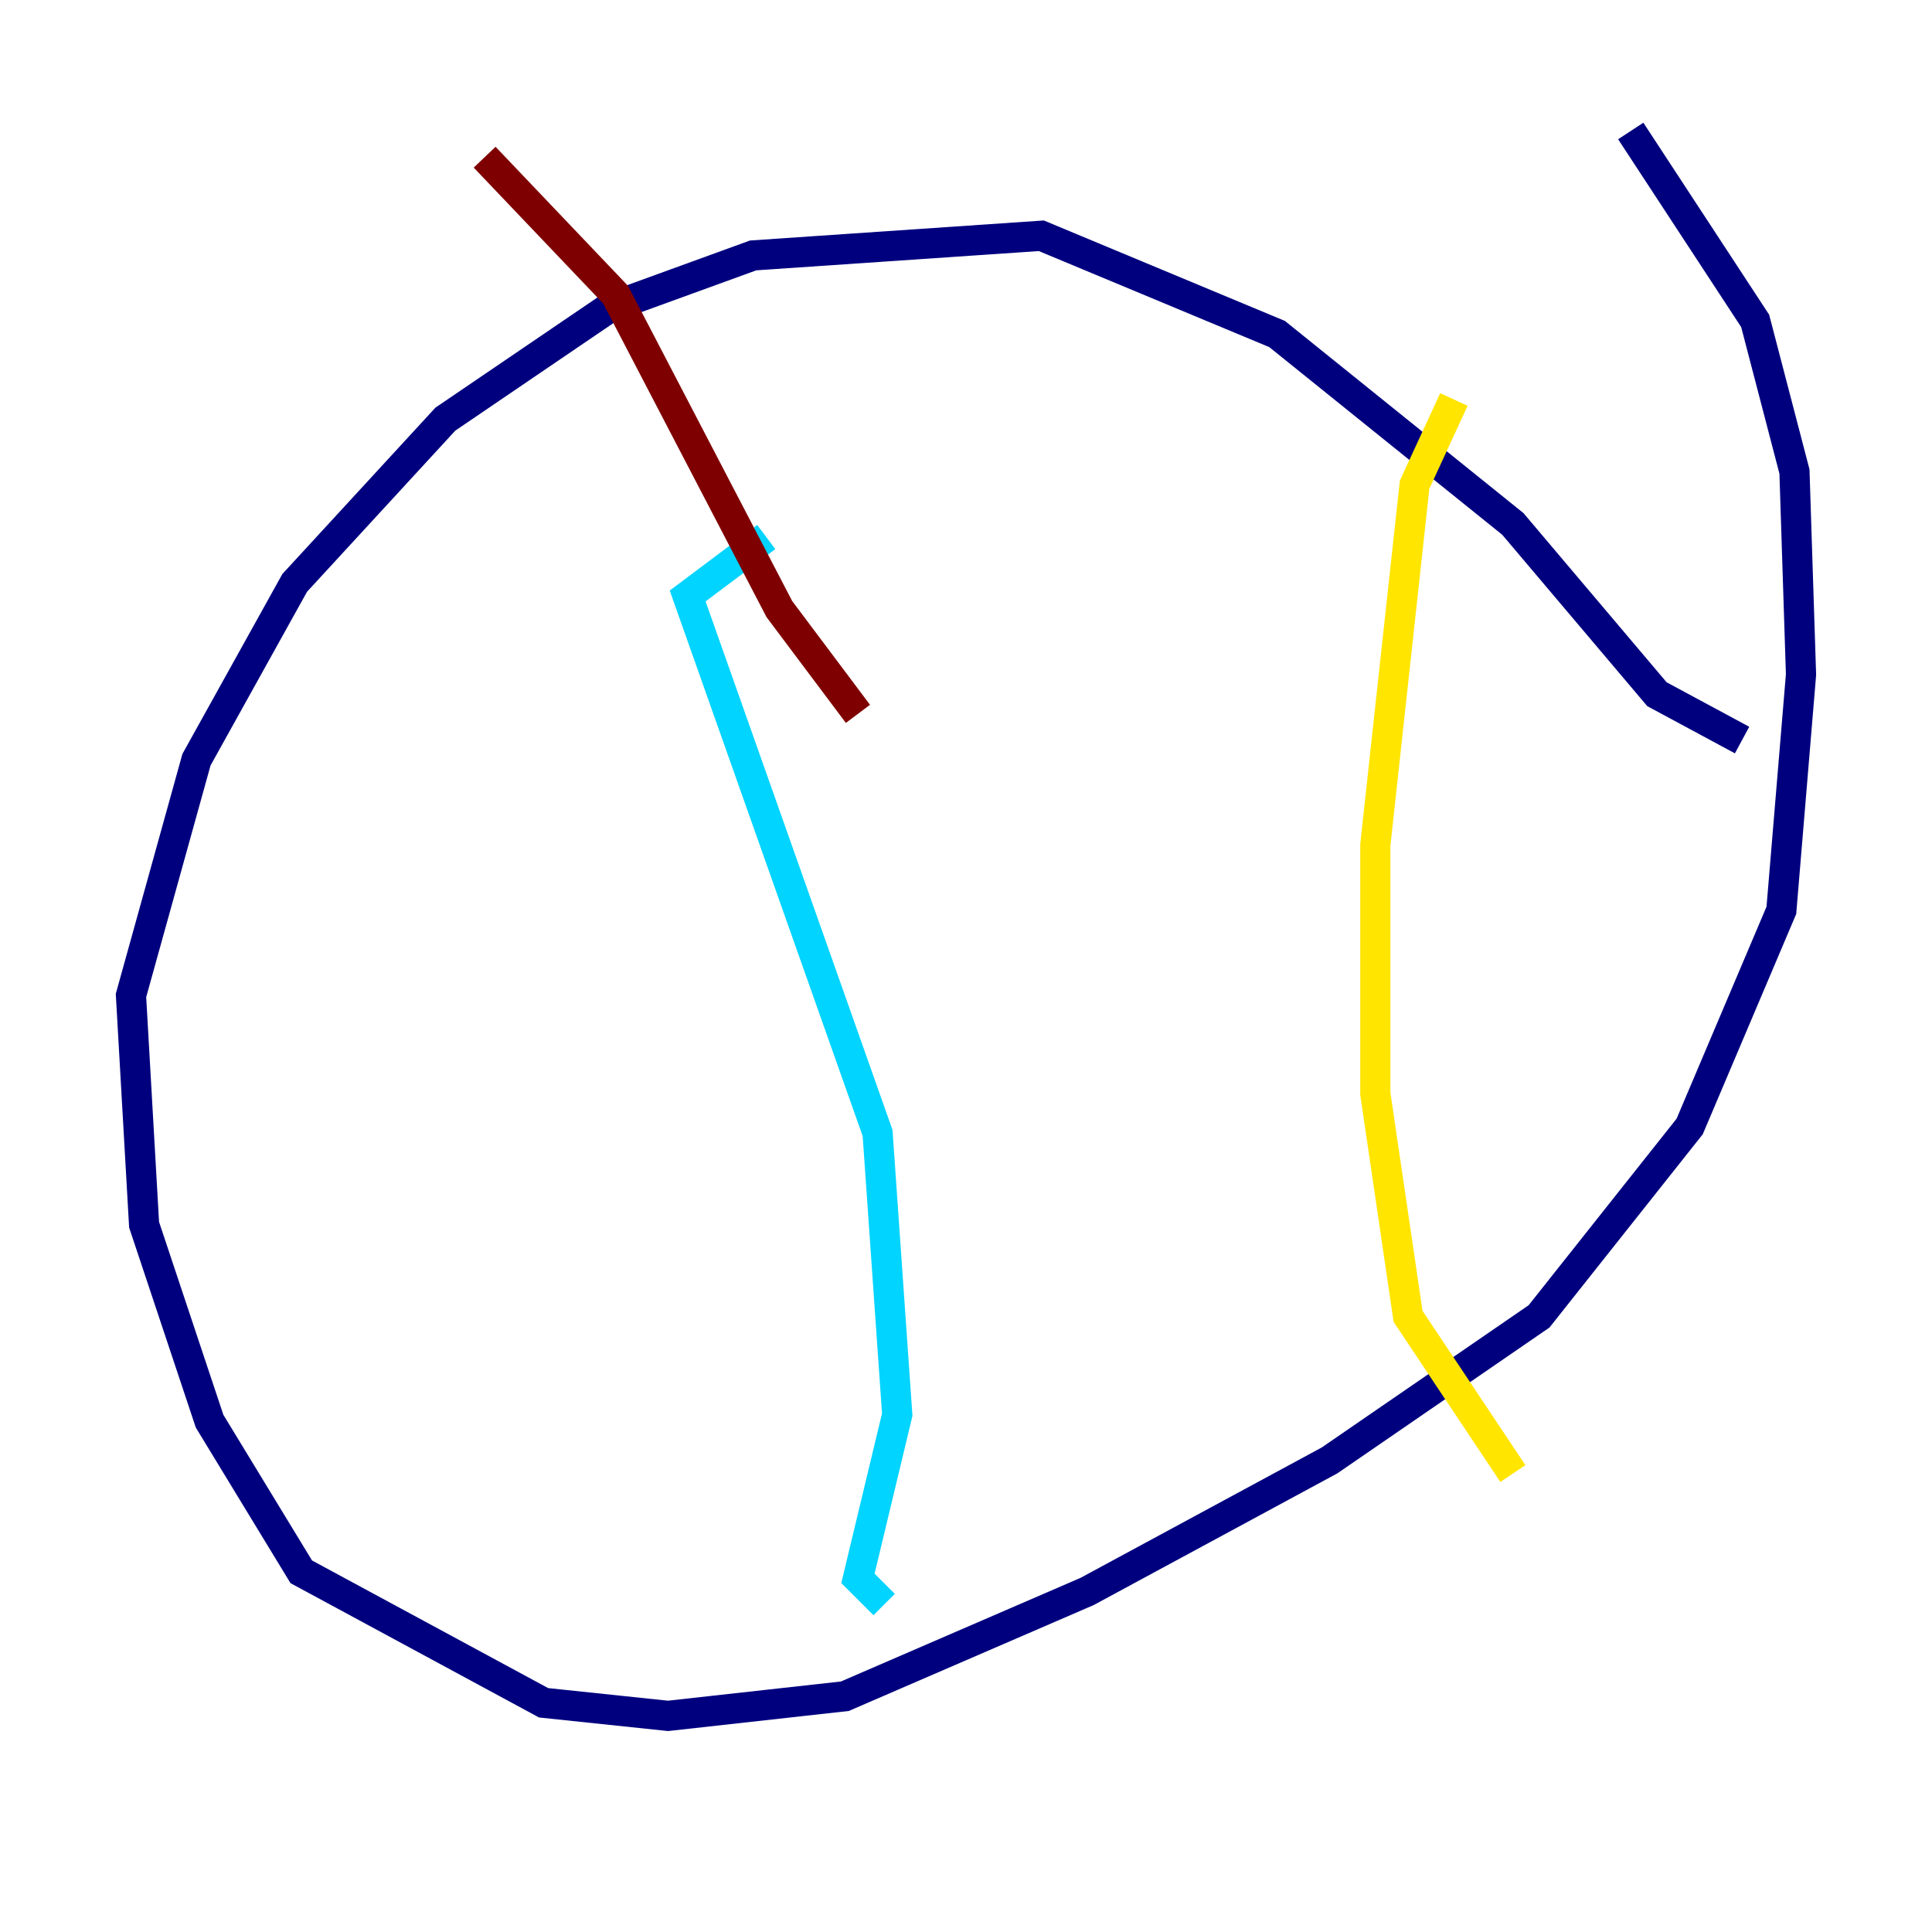 <?xml version="1.0" encoding="utf-8" ?>
<svg baseProfile="tiny" height="128" version="1.2" viewBox="0,0,128,128" width="128" xmlns="http://www.w3.org/2000/svg" xmlns:ev="http://www.w3.org/2001/xml-events" xmlns:xlink="http://www.w3.org/1999/xlink"><defs /><polyline fill="none" points="115.417,49.031 109.776,45.993 100.231,34.712 84.61,22.129 68.99,15.62 49.898,16.922 40.352,20.393 29.505,27.77 19.525,38.617 13.017,50.332 8.678,65.953 9.546,81.139 13.885,94.156 19.959,104.136 36.014,112.814 44.258,113.681 55.973,112.38 72.027,105.437 88.081,96.759 101.966,87.214 111.946,74.63 118.02,60.312 119.322,44.691 118.888,31.241 116.285,21.261 108.041,8.678" stroke="#00007f" stroke-width="2" /><polyline fill="none" points="50.766,35.58 45.559,39.485 58.142,75.064 59.444,93.722 56.841,104.57 58.576,106.305" stroke="#00d4ff" stroke-width="2" /><polyline fill="none" points="96.325,26.468 93.722,32.108 91.119,55.973 91.119,72.461 93.288,87.214 100.231,97.627" stroke="#ffe500" stroke-width="2" /><polyline fill="none" points="56.841,47.295 51.634,40.352 40.786,19.525 32.108,10.414" stroke="#7f0000" stroke-width="2" /></svg>
